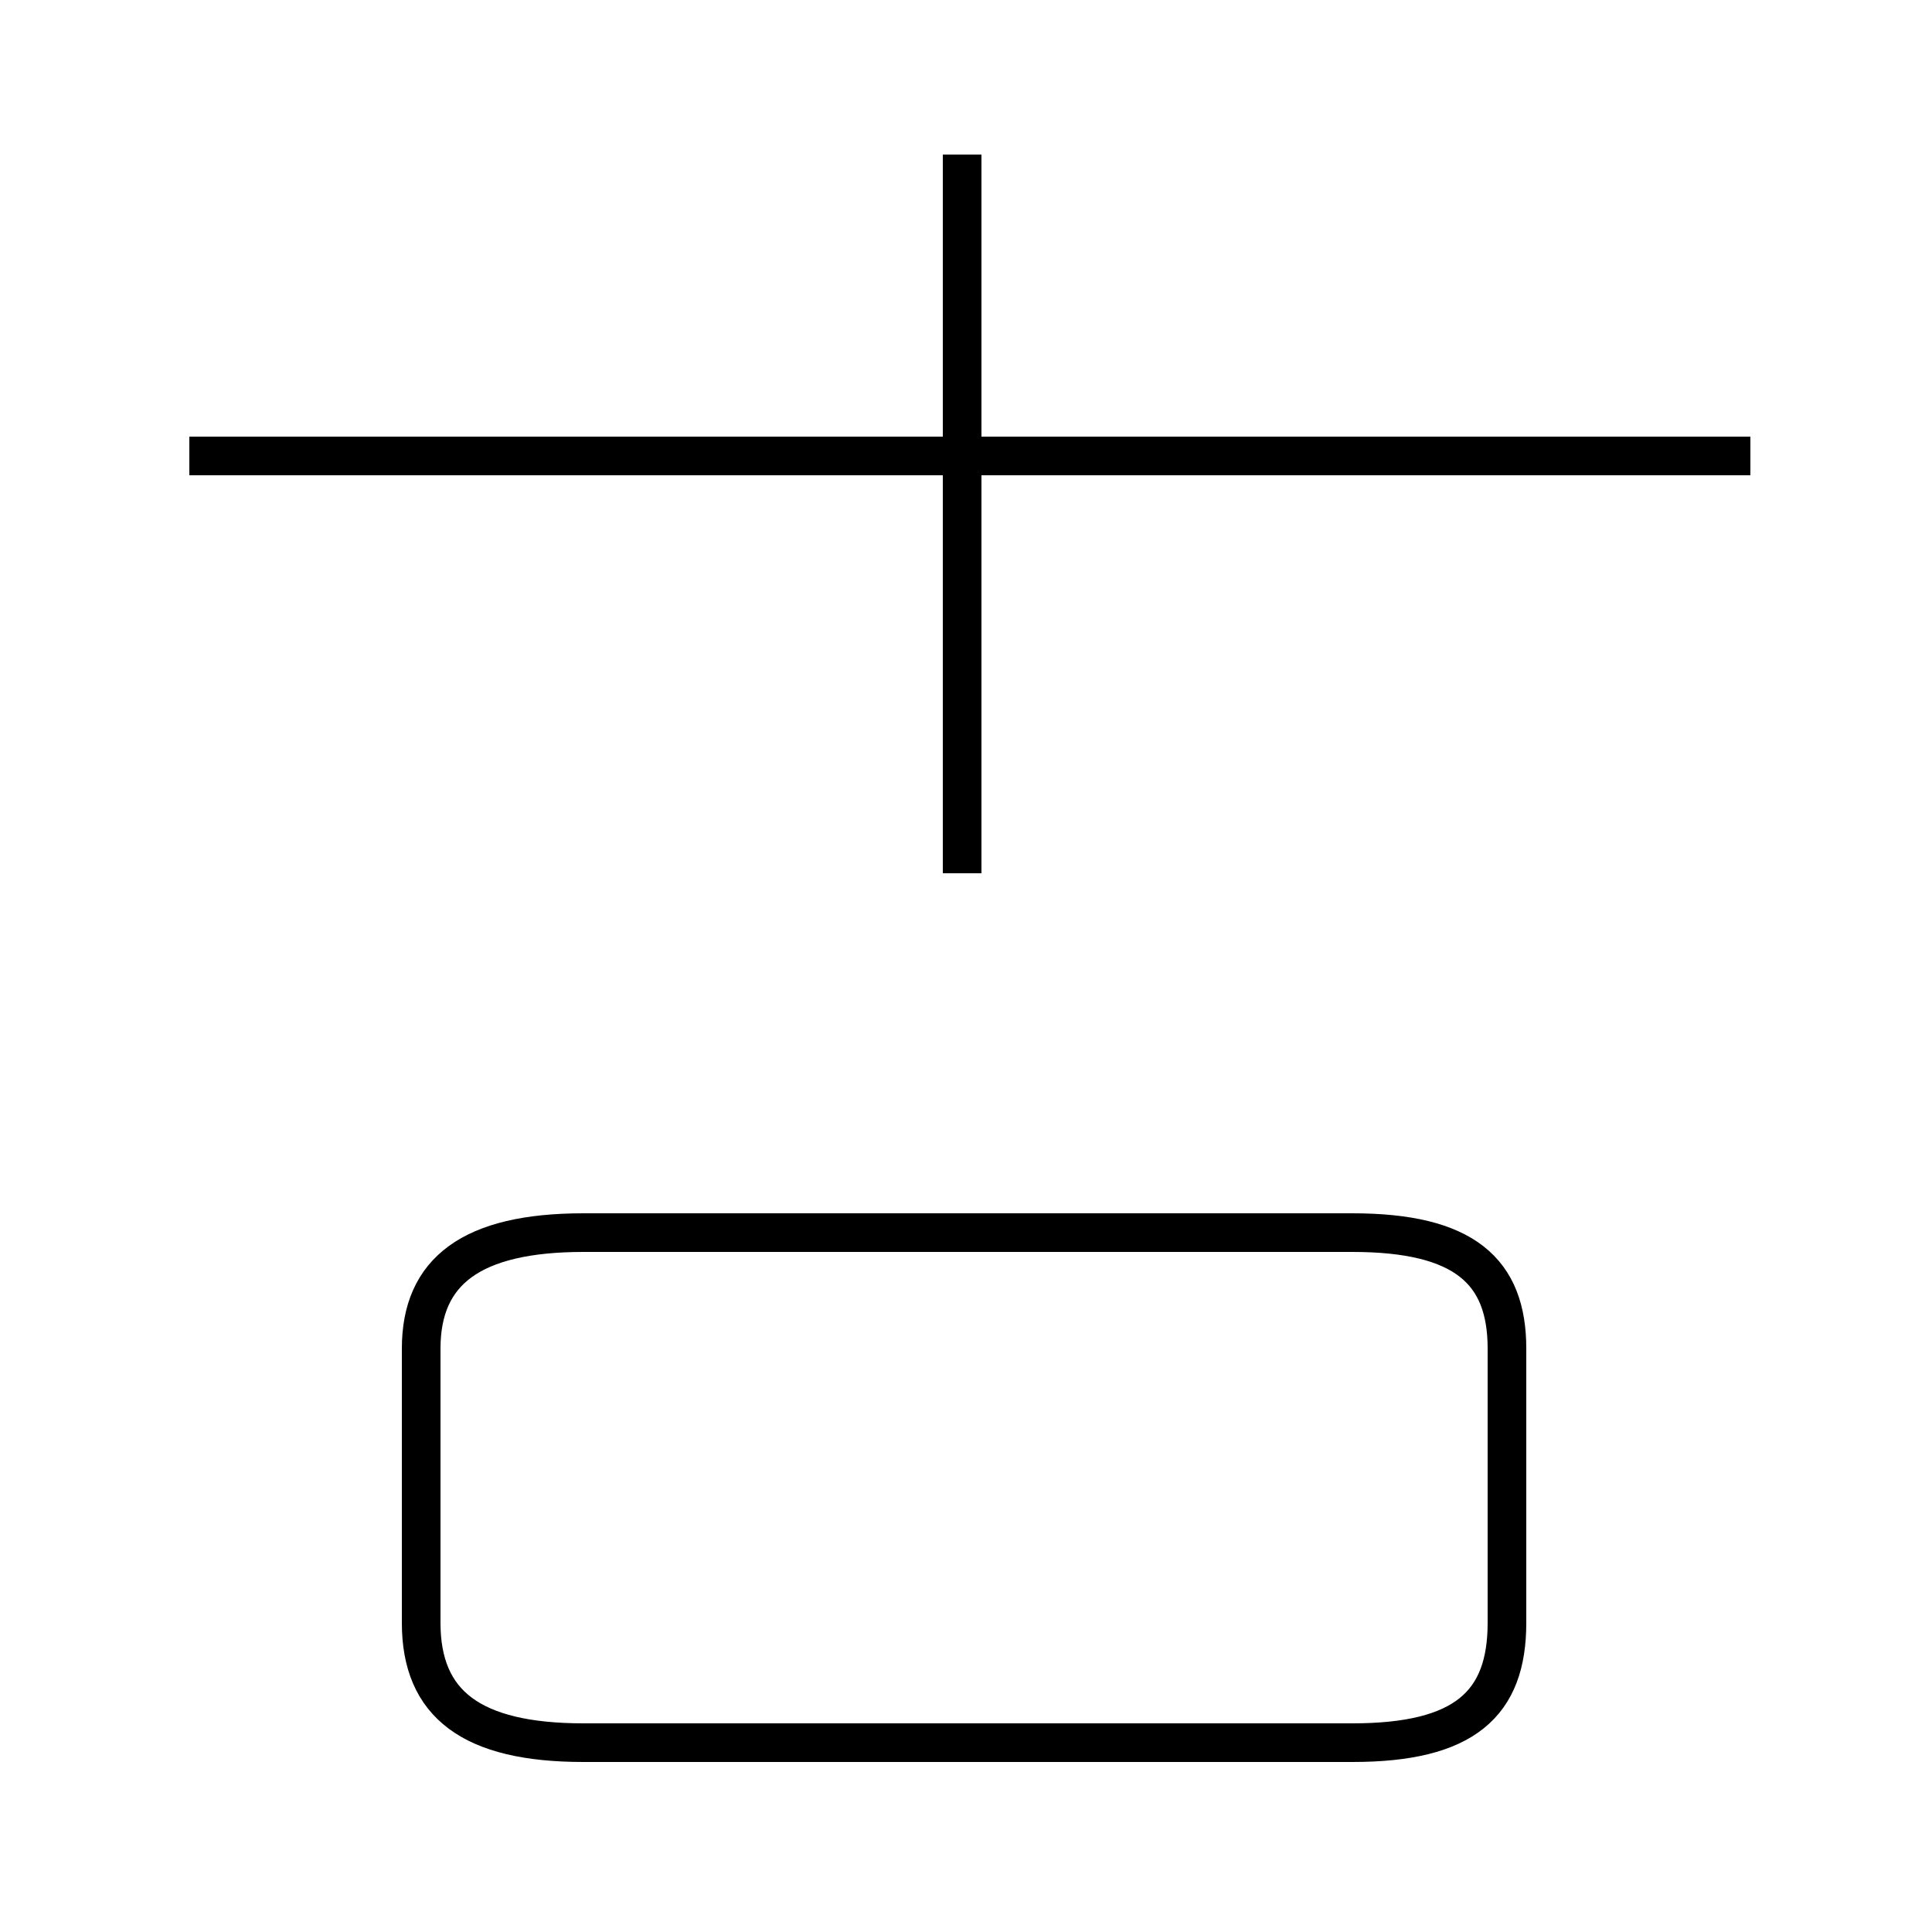 <?xml version='1.0' encoding='utf8'?>
<svg viewBox="0.0 -44.0 50.0 50.0" version="1.1" xmlns="http://www.w3.org/2000/svg">
<rect x="0.0" y="-44.0" width="50.0" height="50.0" fill="#808080" stroke="none"/>
<rect x="-1000" y="-1000" width="2000" height="2000" stroke="white" fill="white"/>
<g style="fill:none; stroke:#000000;  stroke-width:1">
<path d="M 4.9 32.2 L 45.3 32.2 M 24.9 21.4 L 24.9 40.0 M 15.1 -1.1 L 35.0 -1.1 C 37.9 -1.1 39.0 -0.1 39.0 2.0 L 39.0 9.1 C 39.0 11.1 37.9 12.1 35.0 12.1 L 15.1 12.1 C 12.2 12.1 10.9 11.1 10.9 9.1 L 10.9 2.0 C 10.9 -0.1 12.2 -1.1 15.1 -1.1 Z " transform="scale(1, -1)" />
</g>
</svg>